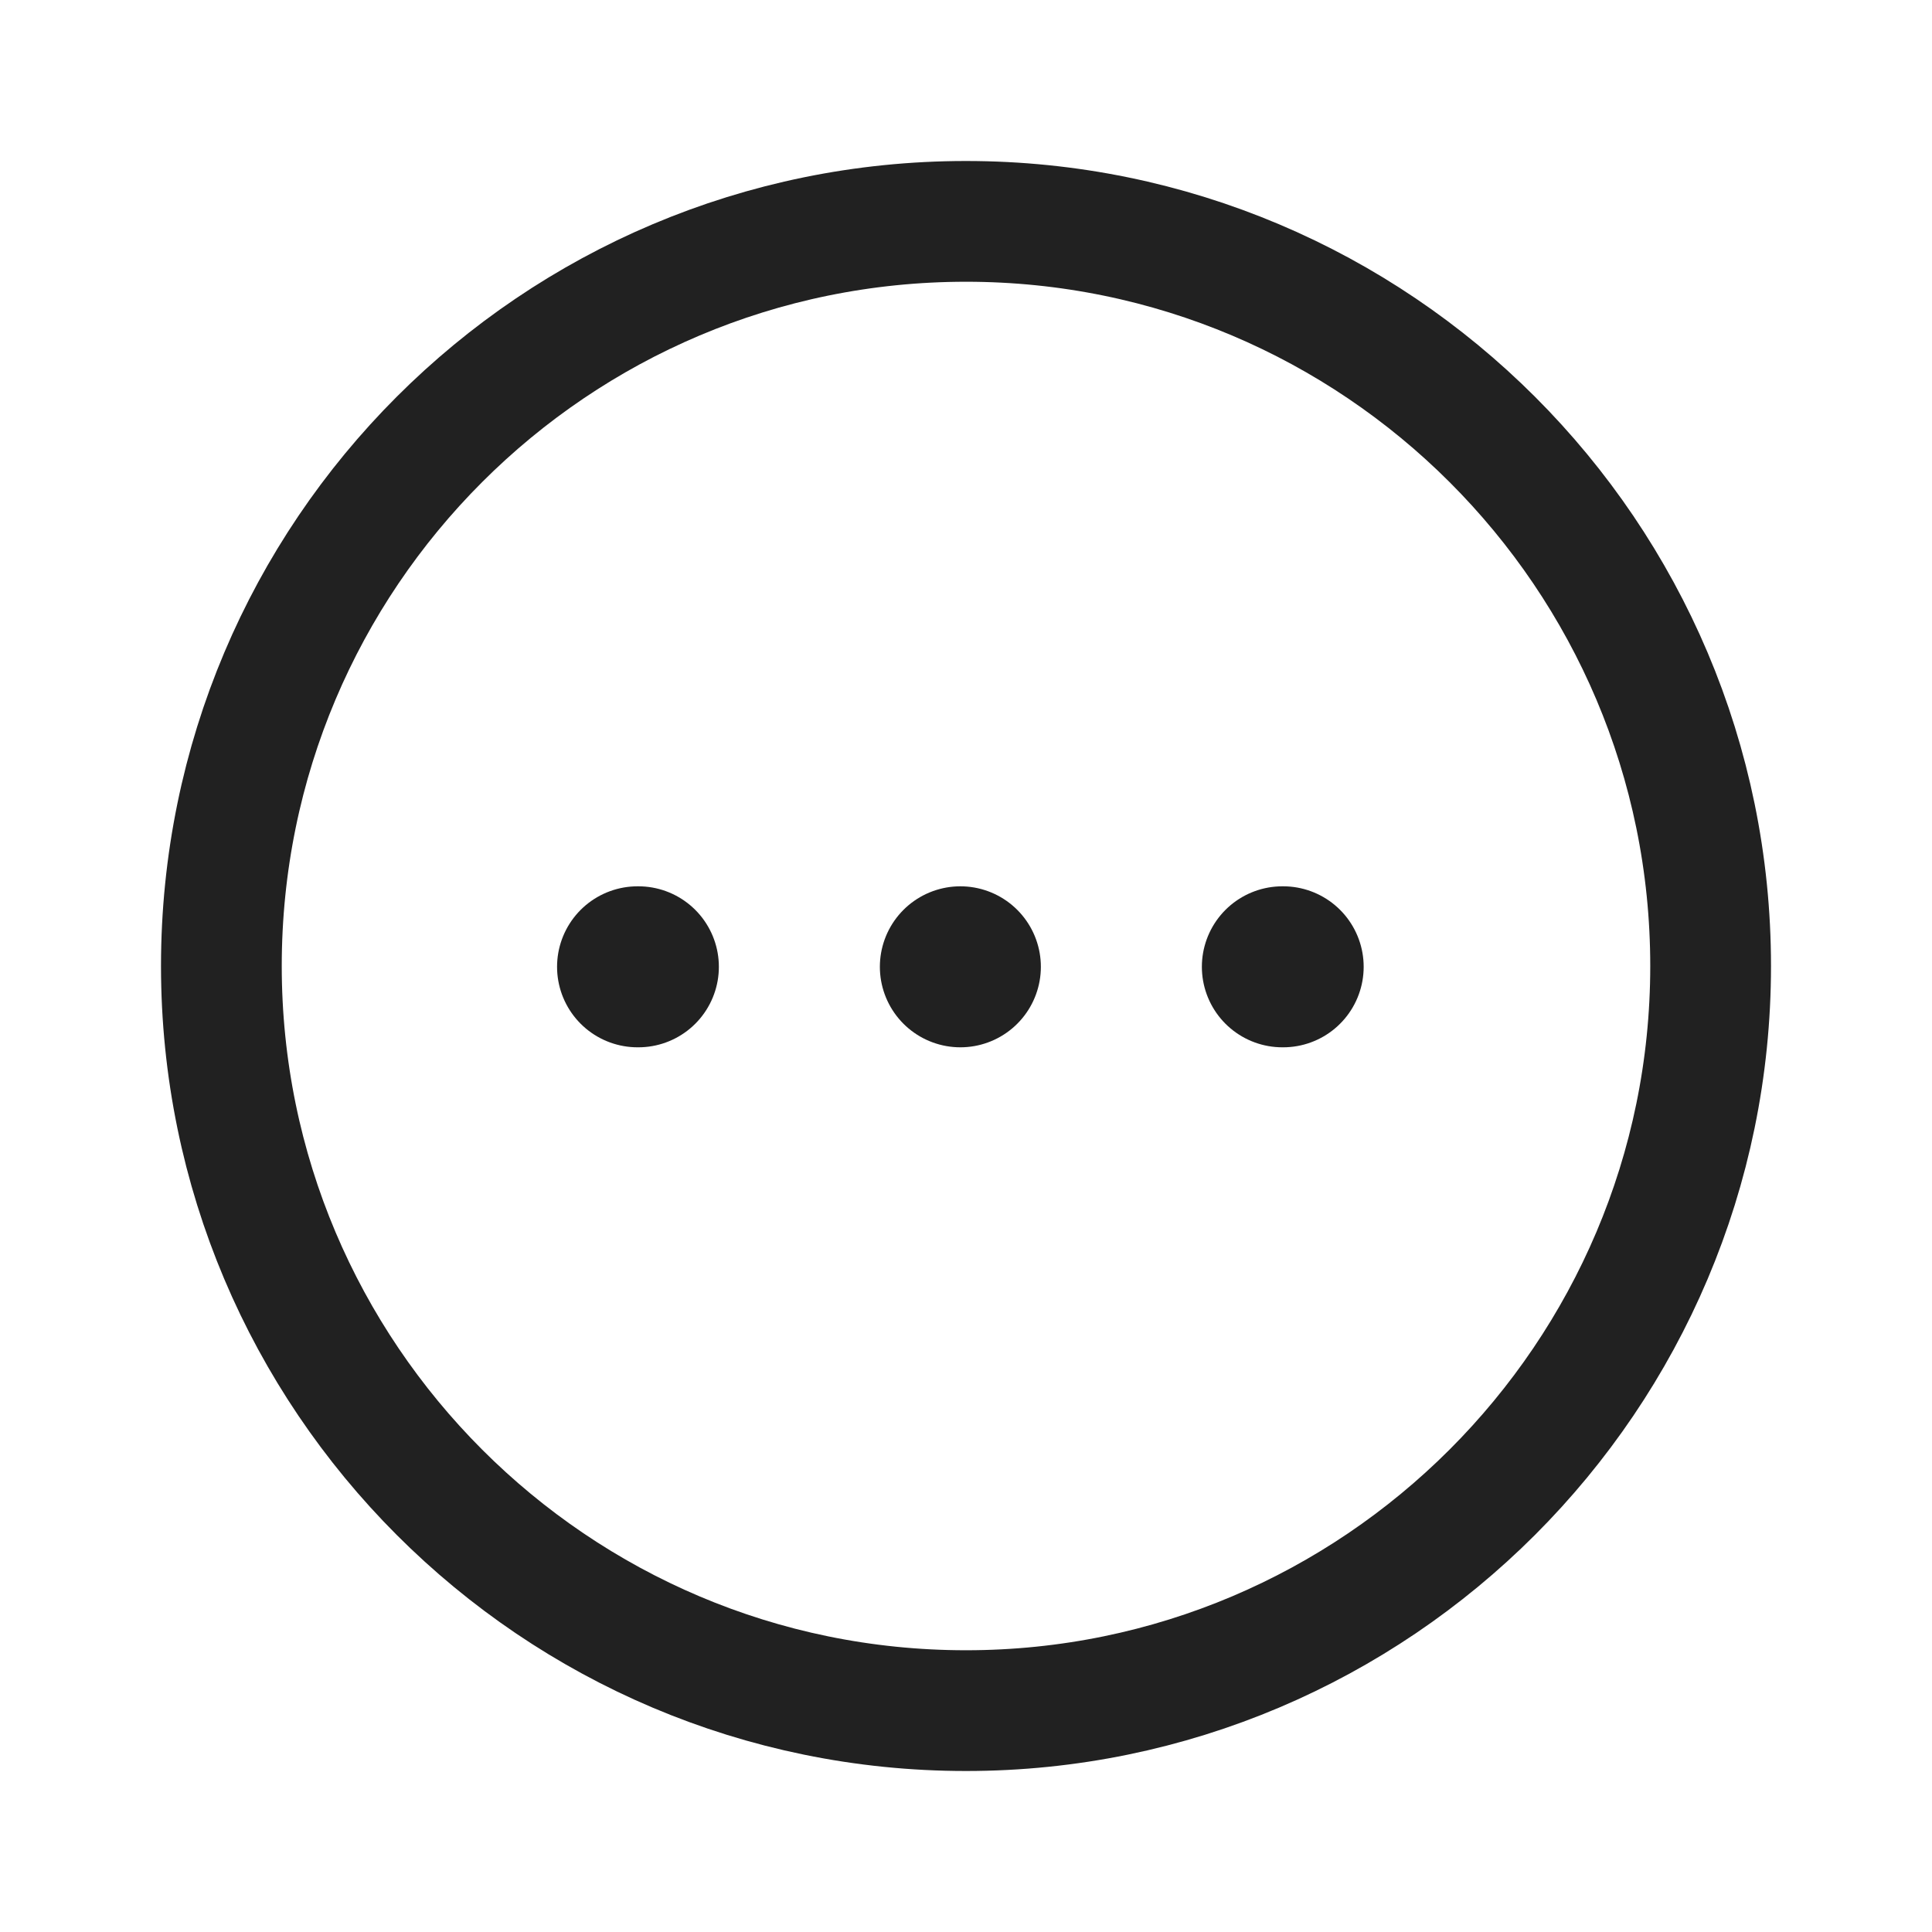 <svg width="24" height="24" viewBox="0 0 24 24" fill="none" xmlns="http://www.w3.org/2000/svg" xmlns:xlink="http://www.w3.org/1999/xlink">
	<desc>
			Created with Pixso.
	</desc>
	<defs/>
	<rect id="Iconly/Light/More Circle" width="24" height="24" fill="#FFFFFF" fill-opacity="0"/>
	<path id="Stroke 1" d="M21.25 12C21.25 17.1 17.1 21.25 12 21.25C6.89 21.25 2.75 17.1 2.75 12C2.75 6.89 6.89 2.75 12 2.75C17.1 2.75 21.25 6.89 21.25 12Z" stroke="#212121" stroke-opacity="1" stroke-width="1.5" stroke-linejoin="round"/>
	<path id="Stroke 11" d="M15.93 12.01L15.94 12.01" stroke="#212121" stroke-opacity="1" stroke-width="2" stroke-linejoin="round" stroke-linecap="round"/>
	<path id="Stroke 13" d="M11.93 12.01L11.93 12.01" stroke="#212121" stroke-opacity="1" stroke-width="2" stroke-linejoin="round" stroke-linecap="round"/>
	<path id="Stroke 15" d="M7.92 12.01L7.93 12.01" stroke="#212121" stroke-opacity="1" stroke-width="2" stroke-linejoin="round" stroke-linecap="round"/>
</svg>
